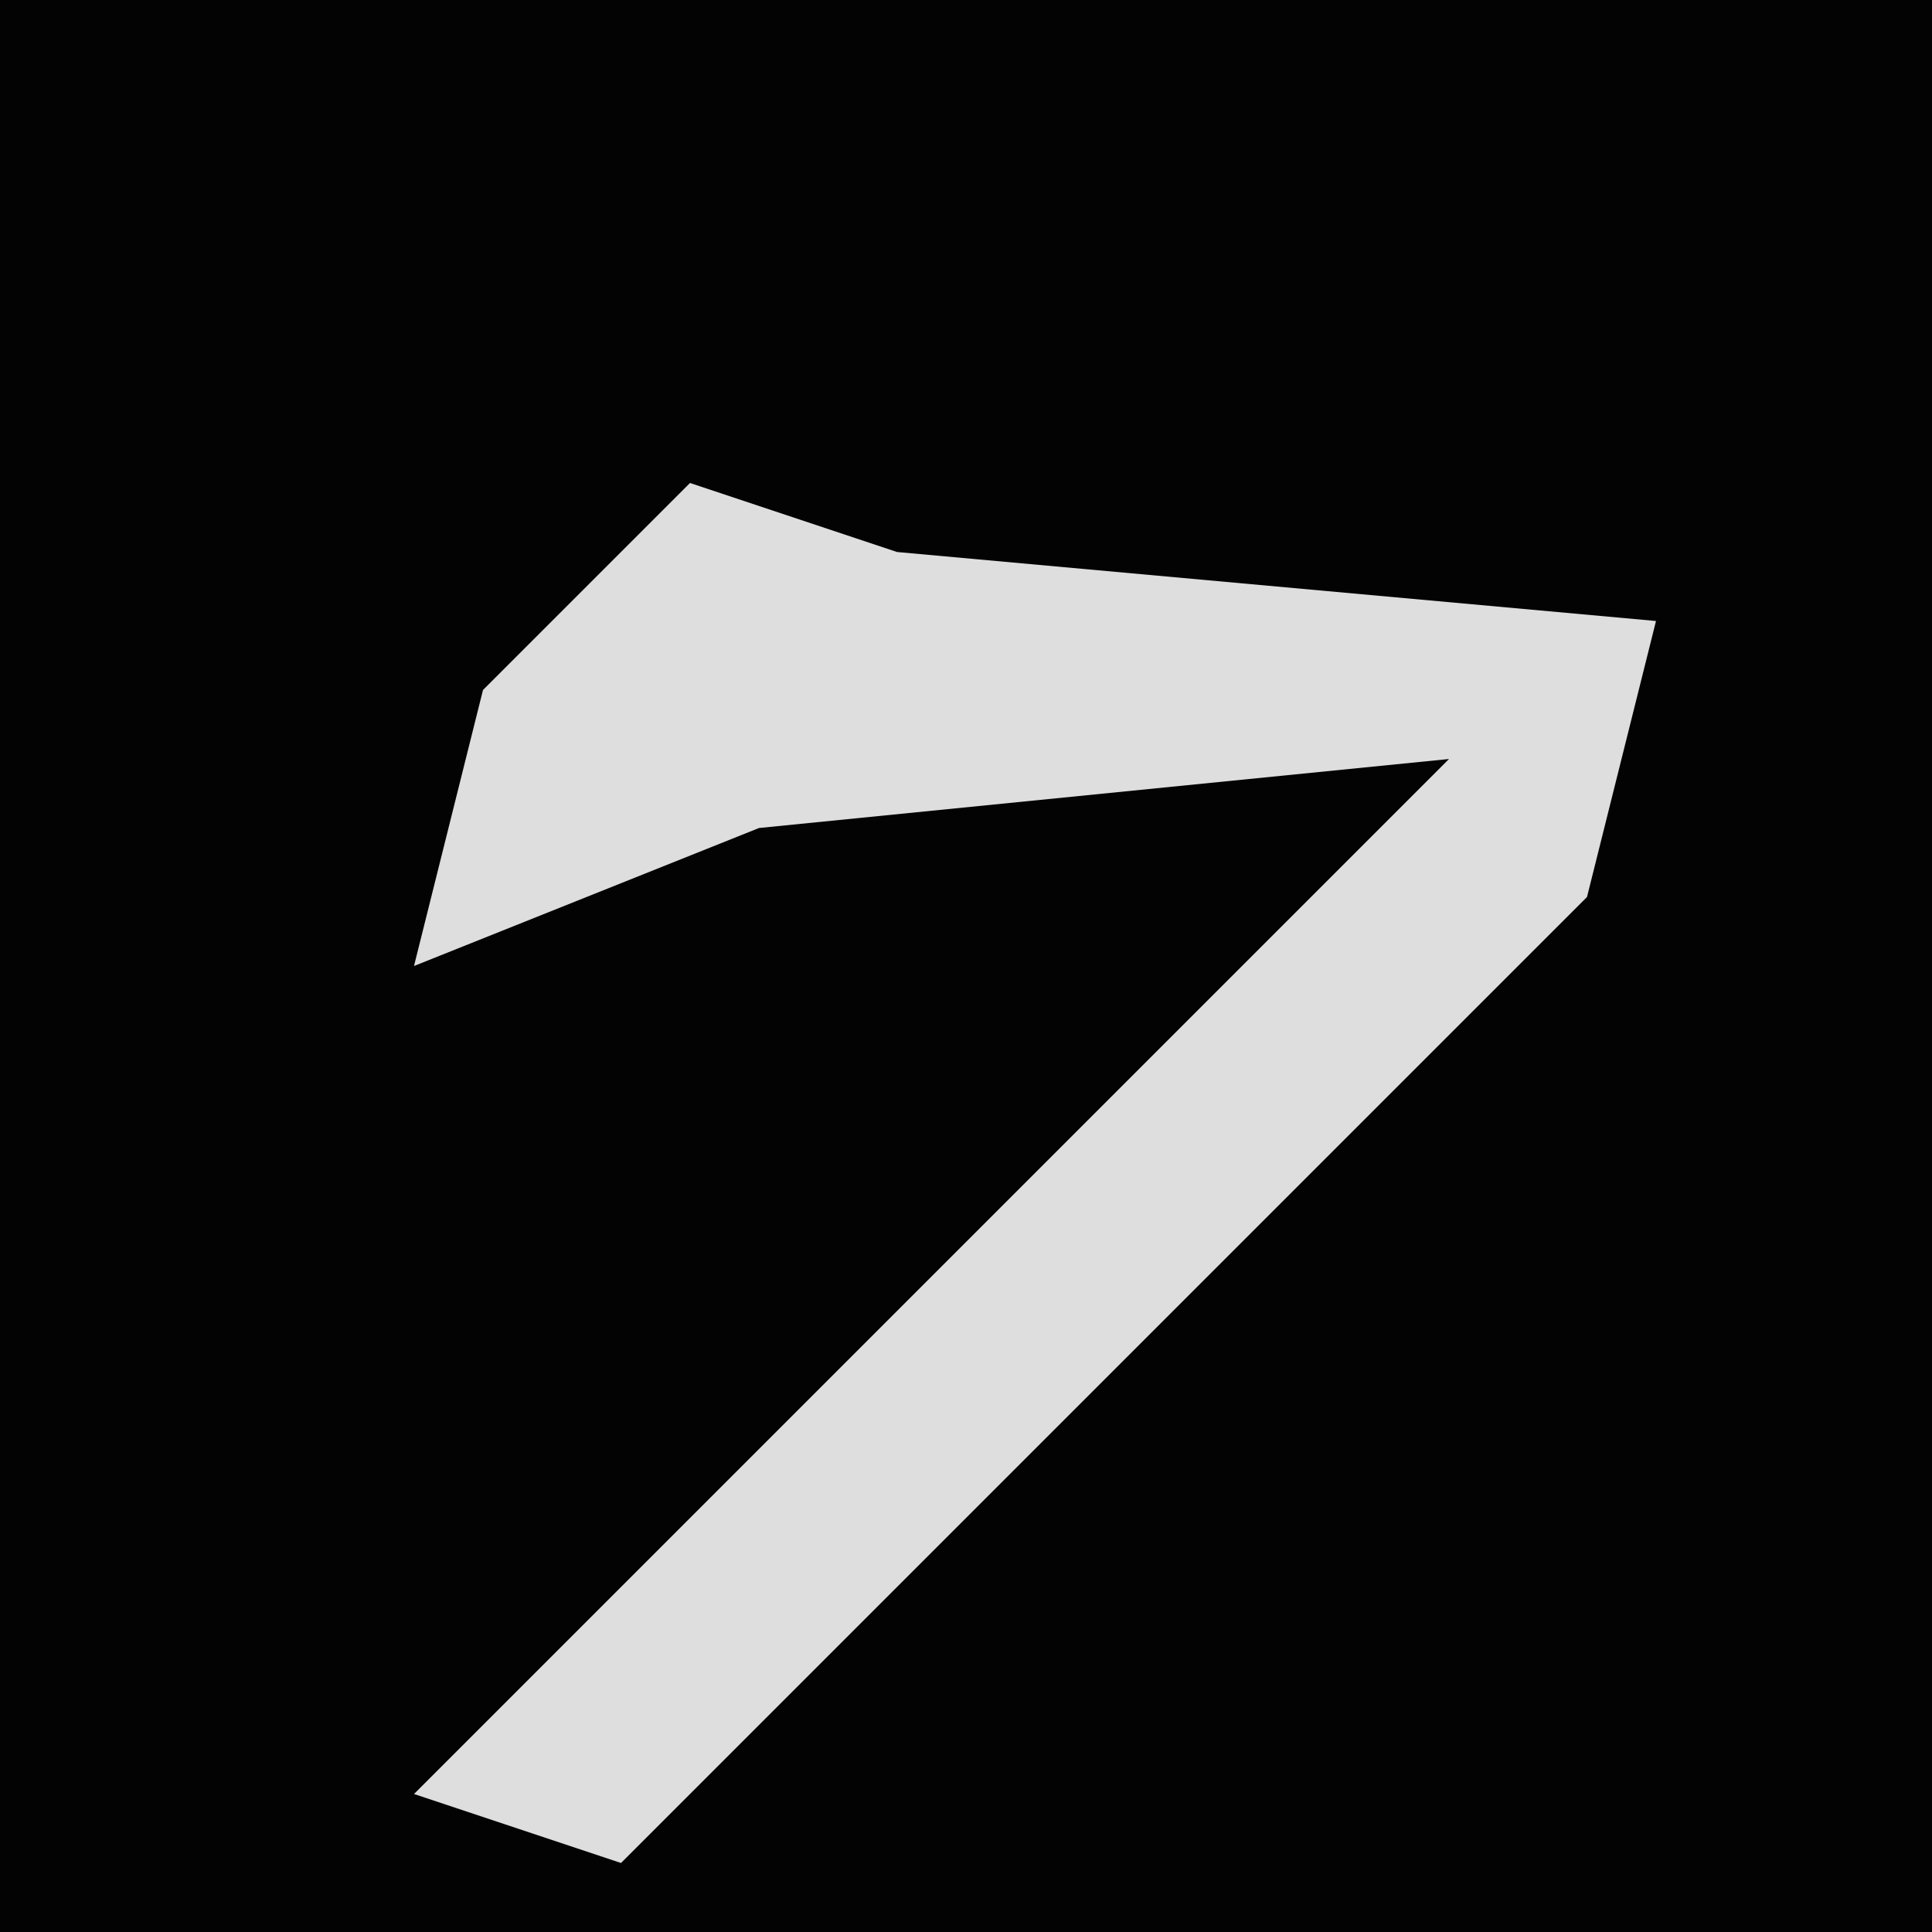 <?xml version="1.0" encoding="UTF-8"?>
<svg version="1.1" xmlns="http://www.w3.org/2000/svg" width="28" height="28">
<path d="M0,0 L28,0 L28,28 L0,28 Z " fill="#030303" transform="translate(0,0)"/>
<path d="M0,0 L3,1 L14,2 L13,6 L-1,20 L-4,19 L6,9 L11,4 L1,5 L-4,7 L-3,3 Z " fill="#DEDEDE" transform="translate(10,7)"/>
</svg>
